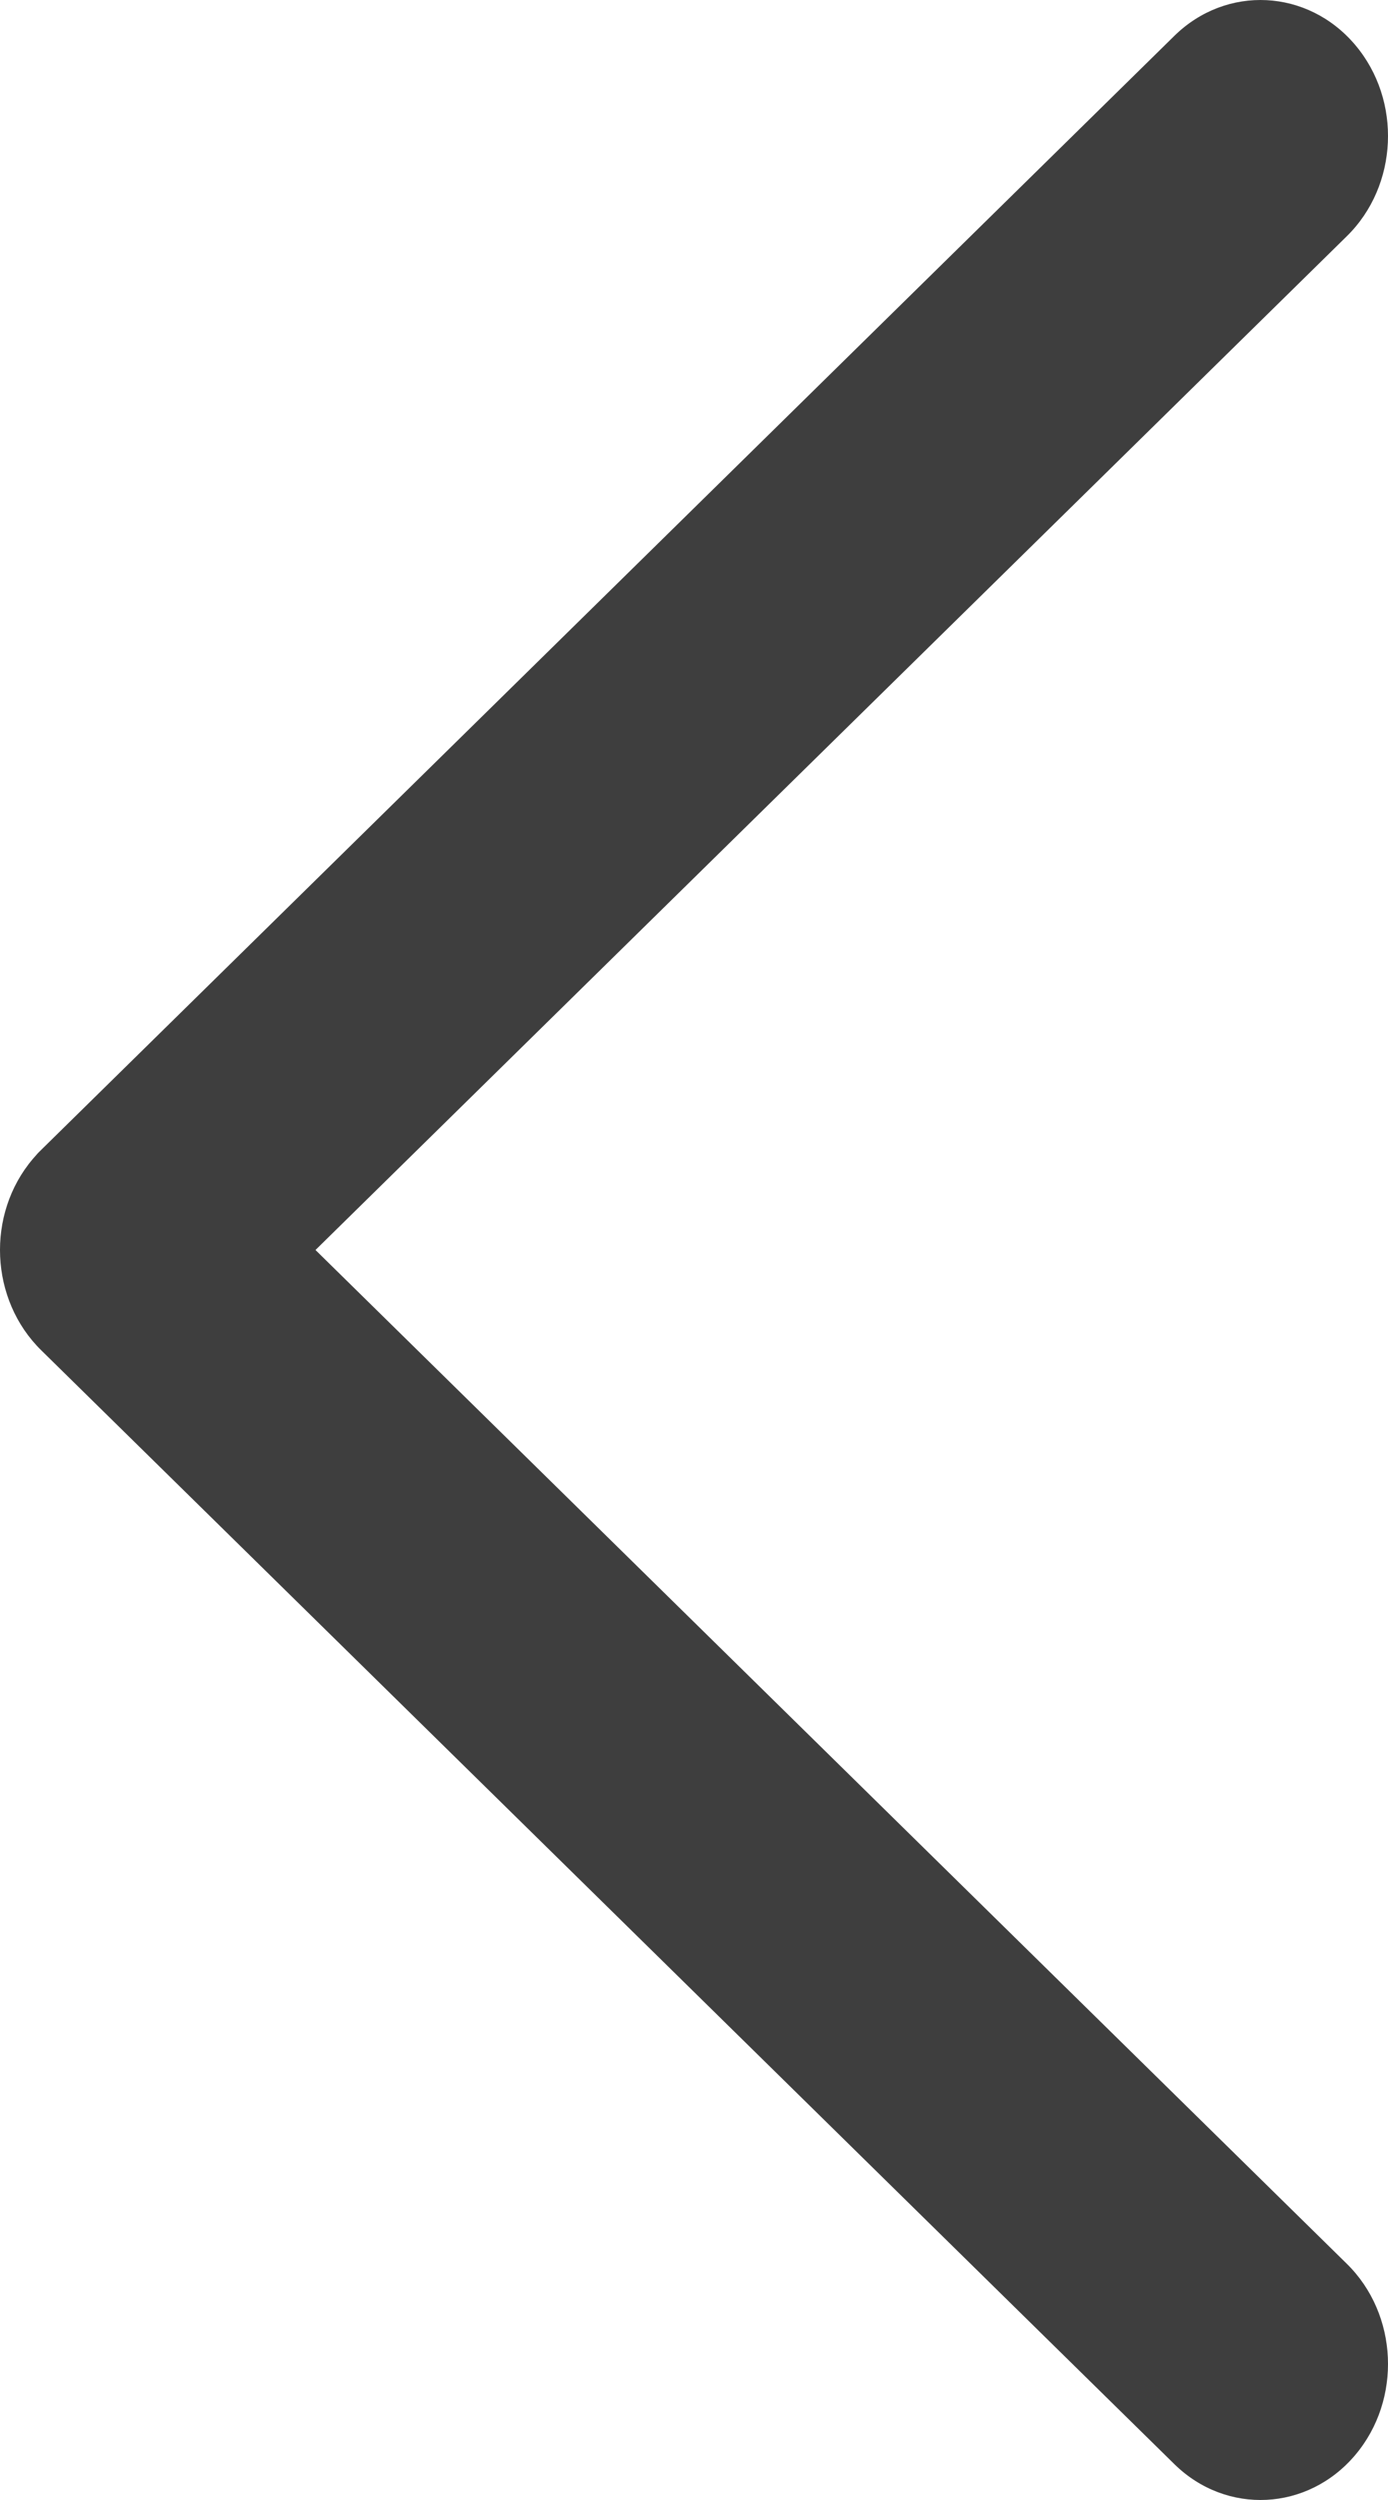 <?xml version="1.0" encoding="UTF-8"?>
<svg width="10px" height="18px" viewBox="0 0 10 18" version="1.1" xmlns="http://www.w3.org/2000/svg" xmlns:xlink="http://www.w3.org/1999/xlink">
    <!-- Generator: Sketch 55.2 (78181) - https://sketchapp.com -->
    <title>路径</title>
    <desc>Created with Sketch.</desc>
    <g id="页面1" stroke="none" stroke-width="1" fill="none" fill-rule="evenodd">
        <g id="Set-up" transform="translate(-16, -57)" fill="#3E3E3E" fill-rule="nonzero">
            <g id="分组" transform="translate(0, 44)">
                <g id="Nav">
                    <path d="M18.273,22 L25.703,29.299 C26.074,29.663 26.101,30.277 25.764,30.676 C25.422,31.081 24.836,31.11 24.461,30.742 L16.297,22.722 C15.926,22.358 15.899,21.743 16.236,21.345 C16.265,21.311 16.278,21.297 16.291,21.285 L16.302,21.274 L24.461,13.258 C24.836,12.89 25.422,12.919 25.764,13.324 C26.101,13.723 26.074,14.337 25.703,14.701 L18.273,22 Z" id="路径"></path>
                </g>
            </g>
        </g>
    </g>
</svg>